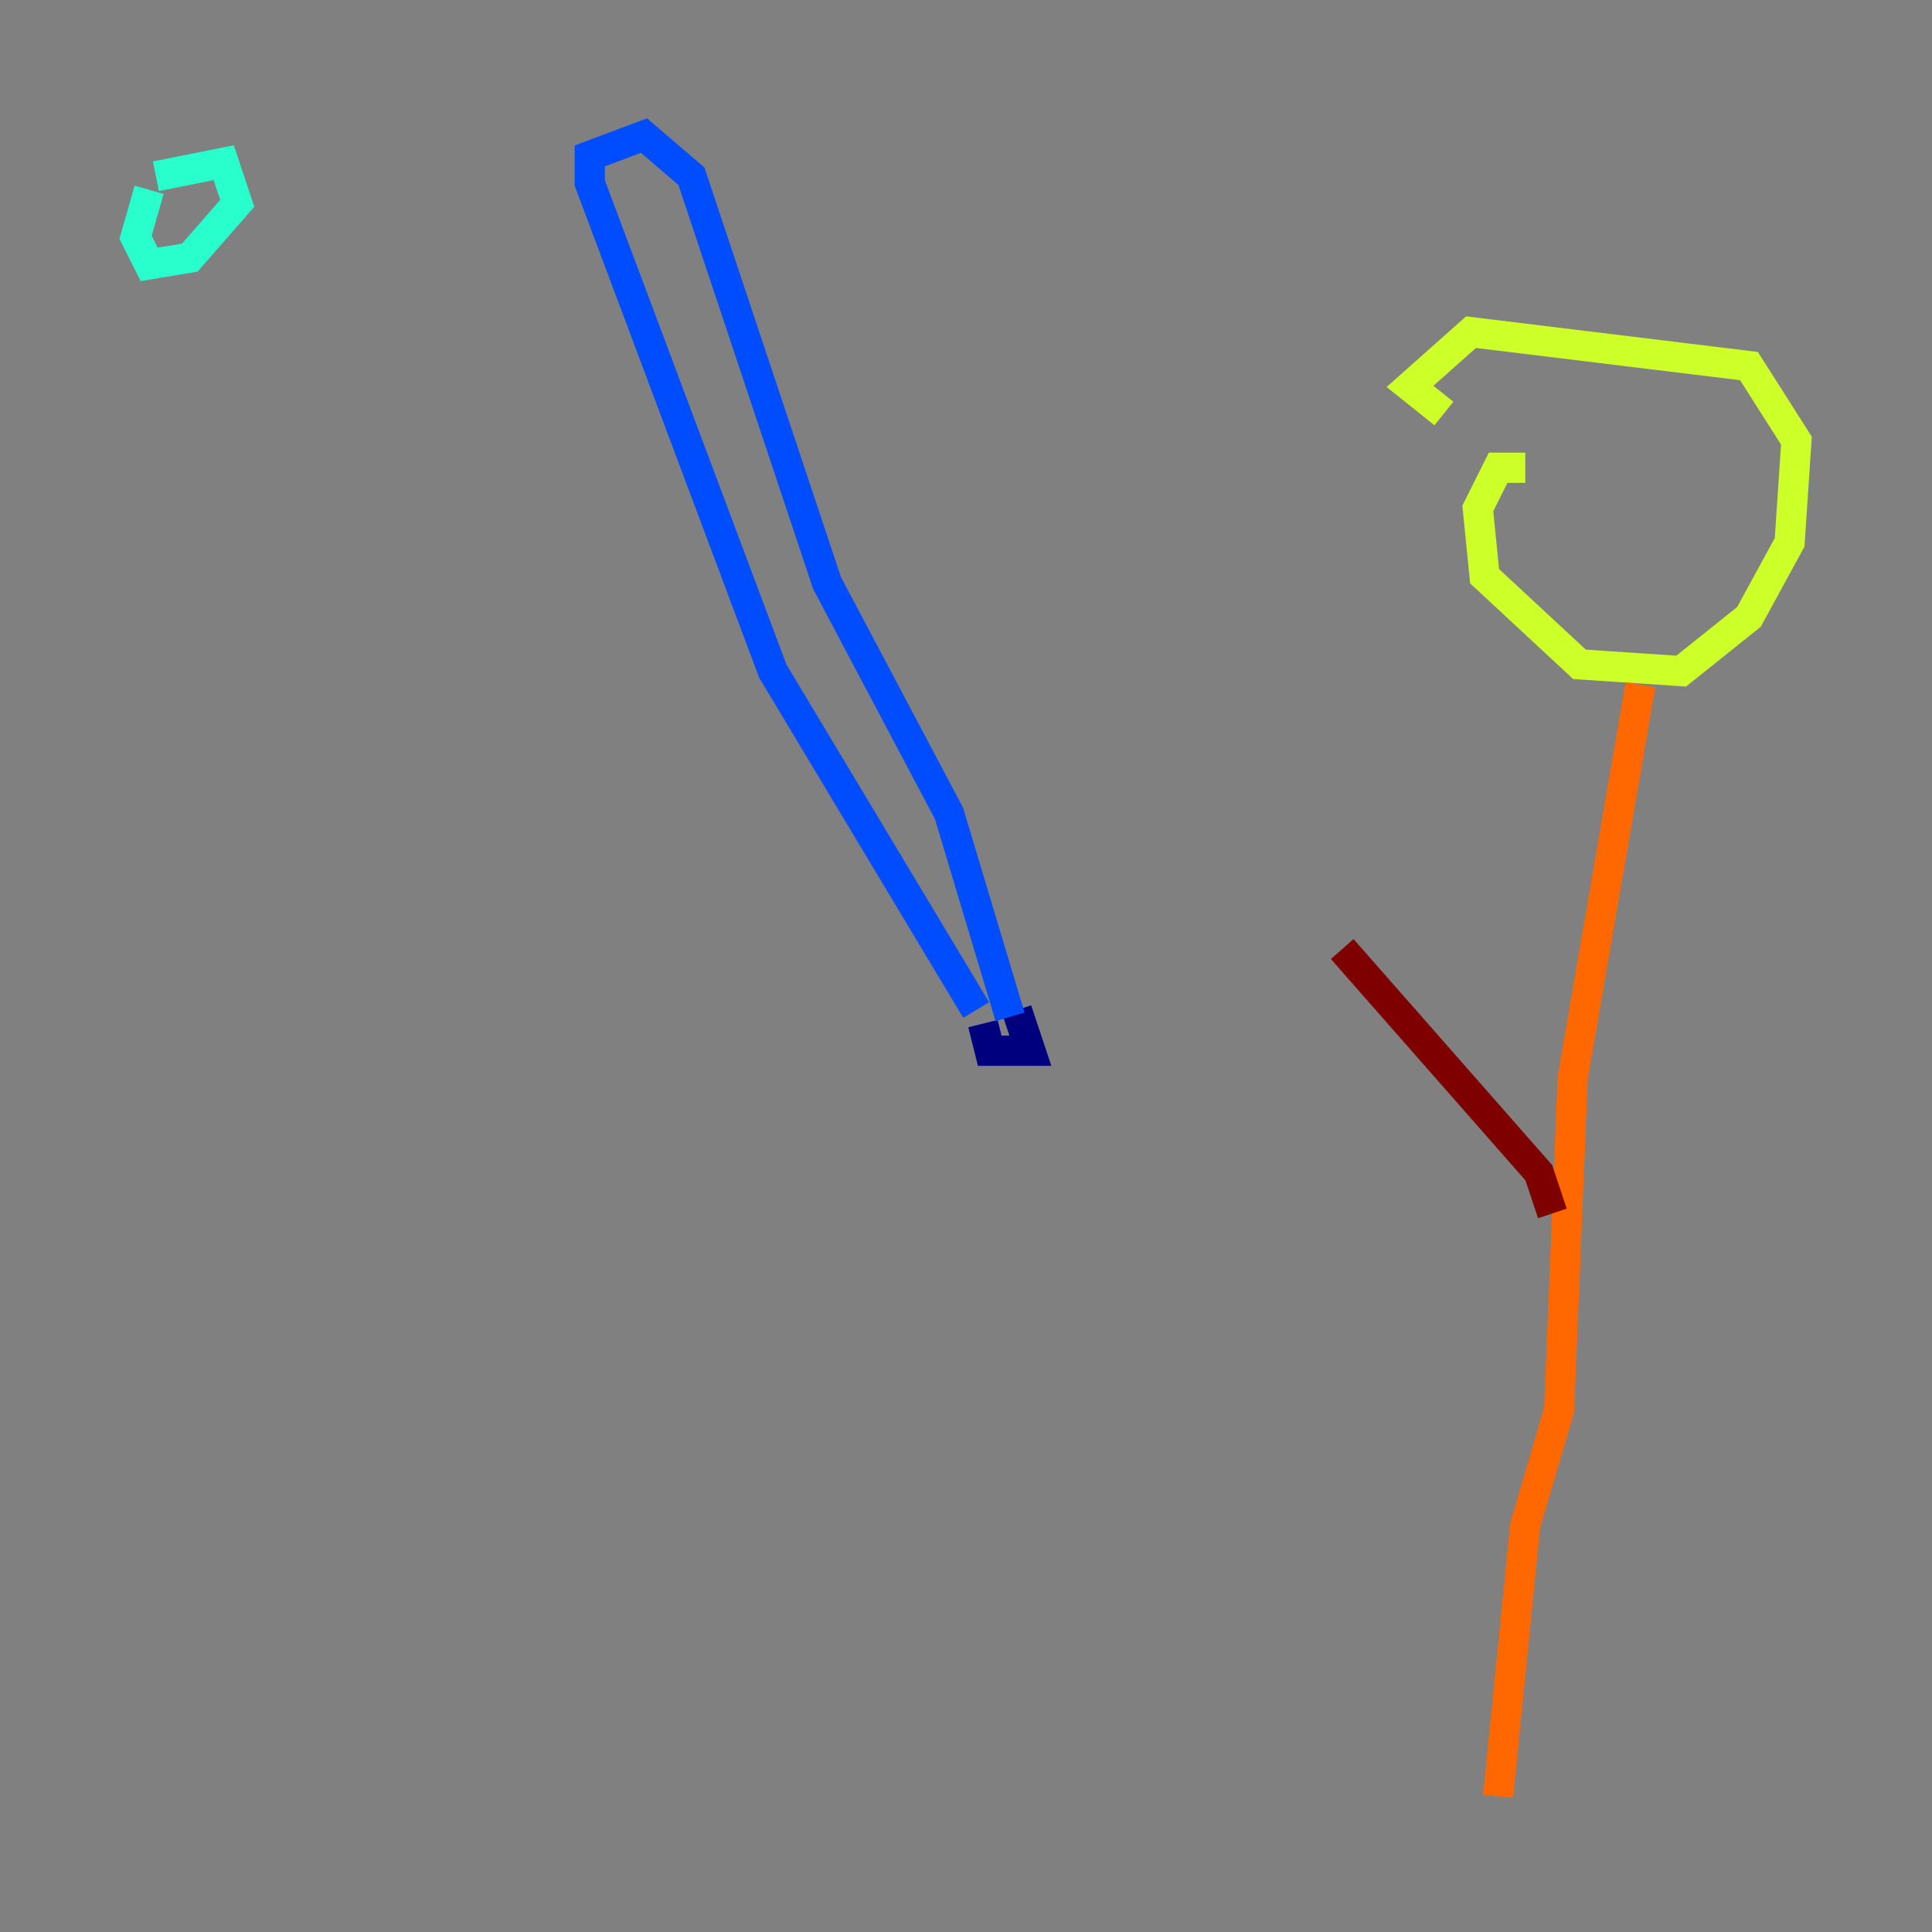 <?xml version="1.0" encoding="utf-8" ?>
<svg baseProfile="tiny" height="128" version="1.2" viewBox="0,0,128,128" width="128" xmlns="http://www.w3.org/2000/svg" xmlns:ev="http://www.w3.org/2001/xml-events" xmlns:xlink="http://www.w3.org/1999/xlink"><rect x="0" y="0" width="128" height="128" fill="#808080" stroke="none"/><defs /><polyline fill="none" points="65.123,67.817 65.572,69.614 68.267,69.614 67.368,66.919" stroke="#00007f" stroke-width="2" /><polyline fill="none" points="64.674,66.919 51.2,44.463 39.074,12.126 39.074,10.33 42.667,8.982 45.81,11.677 54.793,38.625 62.877,53.895 66.919,67.368" stroke="#004cff" stroke-width="2" /><polyline fill="none" points="9.881,12.575 8.982,15.719 9.881,17.516 12.575,17.067 15.719,13.474 14.821,10.779 10.33,11.677" stroke="#29ffcd" stroke-width="2" /><polyline fill="none" points="101.053,30.989 99.256,30.989 97.909,33.684 98.358,38.175 104.646,44.014 111.382,44.463 115.874,40.87 118.568,35.93 119.017,29.193 115.874,24.253 97.46,22.007 93.418,25.6 95.663,27.396" stroke="#cdff29" stroke-width="2" /><polyline fill="none" points="108.688,45.361 104.197,71.41 103.298,93.418 101.053,101.053 99.256,119.017" stroke="#ff6700" stroke-width="2" /><polyline fill="none" points="102.849,80.393 101.951,77.698 88.926,62.877" stroke="#7f0000" stroke-width="2" /></svg>